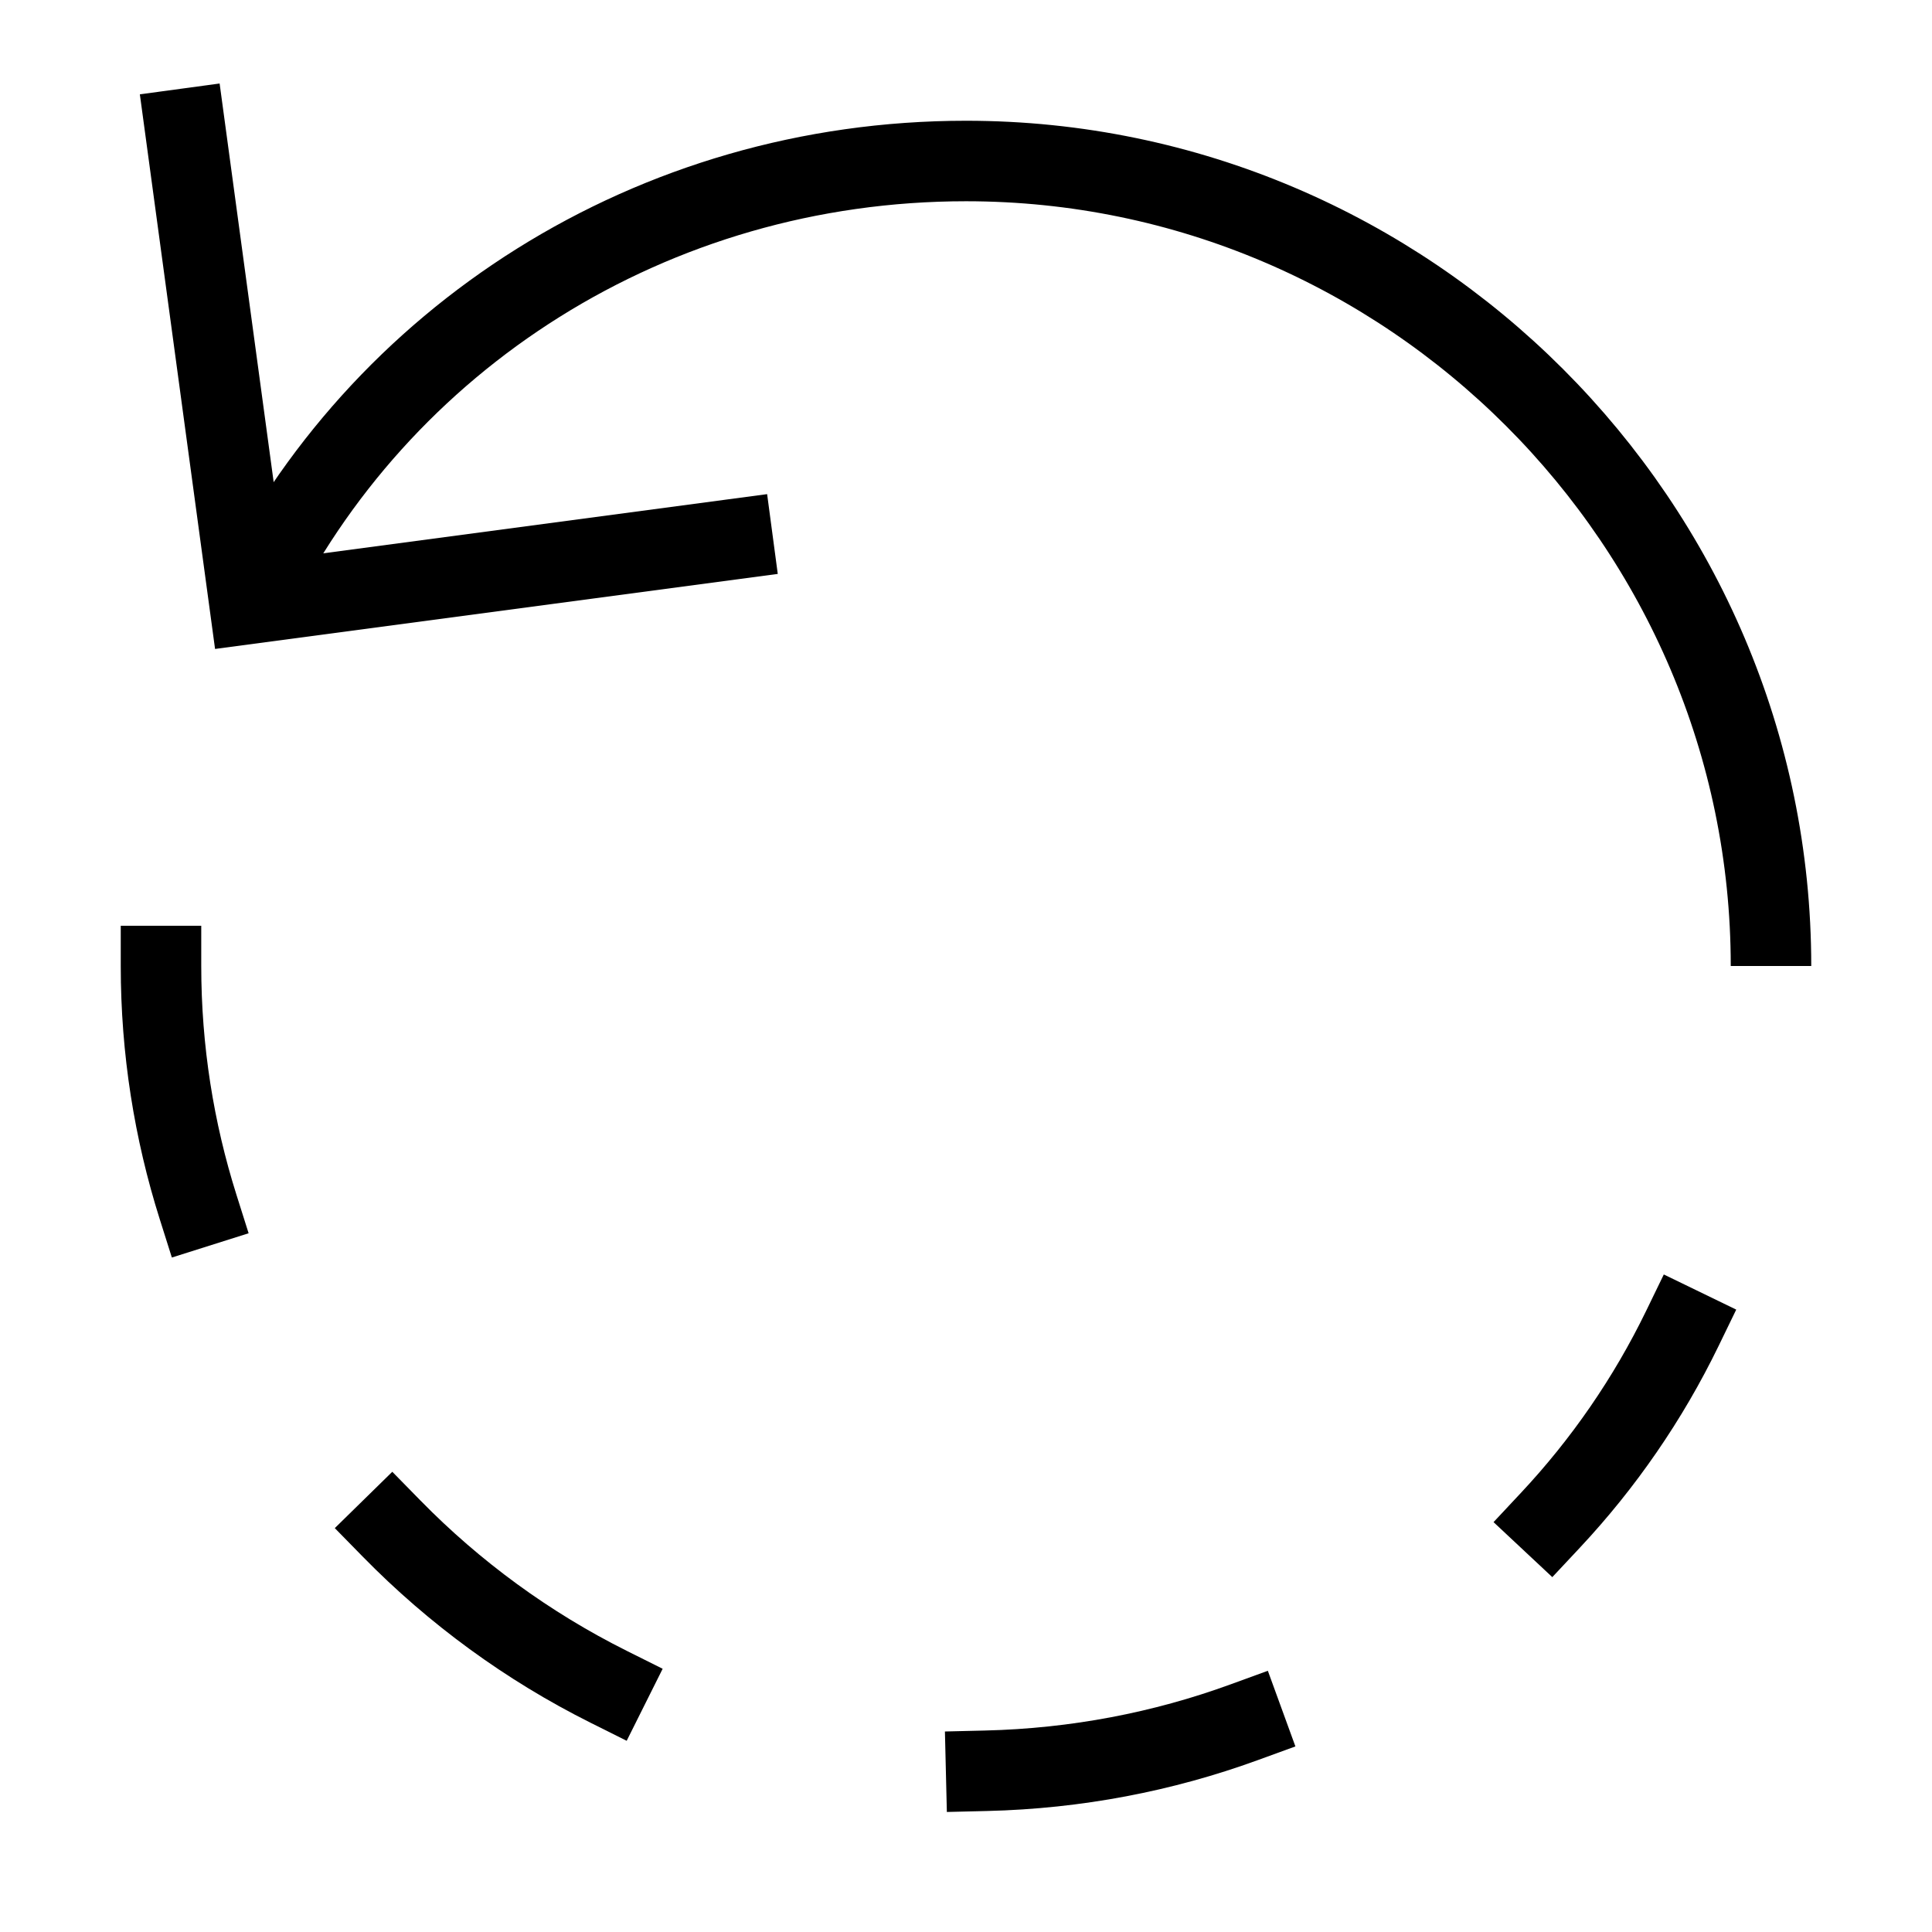 <svg id="nc_icon" version="1.1" xmlns="http://www.w3.org/2000/svg" xmlns:xlink="http://www.w3.org/1999/xlink" x="0px" y="0px" viewBox="0 0 24 24" xml:space="preserve" ><g transform="translate(0, 0)" class="nc-icon-wrapper" fill="none"><path data-cap="butt" fill="none" stroke="currentColor" vector-effect="non-scaling-stroke" stroke-miterlimit="10" d="M22,12c0-5.5-4.5-10-10-10 C8.1,2,4.7,4.2,3.1,7.5" stroke-linejoin="miter" stroke-linecap="butt"></path> <polyline fill="none" stroke="currentColor" vector-effect="non-scaling-stroke" stroke-linecap="square" stroke-miterlimit="10" points="2.3,1.6 3.1,7.5 9.1,6.7 " stroke-linejoin="miter"></polyline> <path data-color="color-2" fill="none" stroke="currentColor" vector-effect="non-scaling-stroke" stroke-linecap="square" stroke-miterlimit="10" d=" M19.26,18.885c0.658-0.703,1.213-1.505,1.64-2.385" stroke-linejoin="miter"></path> <path data-color="color-2" fill="none" stroke="currentColor" vector-effect="non-scaling-stroke" stroke-linecap="square" stroke-miterlimit="10" d=" M12.25,21.997c1.122-0.027,2.199-0.236,3.201-0.601" stroke-linejoin="miter"></path> <path data-color="color-2" fill="none" stroke="currentColor" vector-effect="non-scaling-stroke" stroke-linecap="square" stroke-miterlimit="10" d="M4.866,18.99 c0.779,0.795,1.69,1.462,2.695,1.964" stroke-linejoin="miter"></path> <path data-color="color-2" fill="none" stroke="currentColor" vector-effect="non-scaling-stroke" stroke-linecap="square" stroke-miterlimit="10" d="M2,12 c0,1.042,0.162,2.048,0.461,2.994" stroke-linejoin="miter"></path></g></svg>